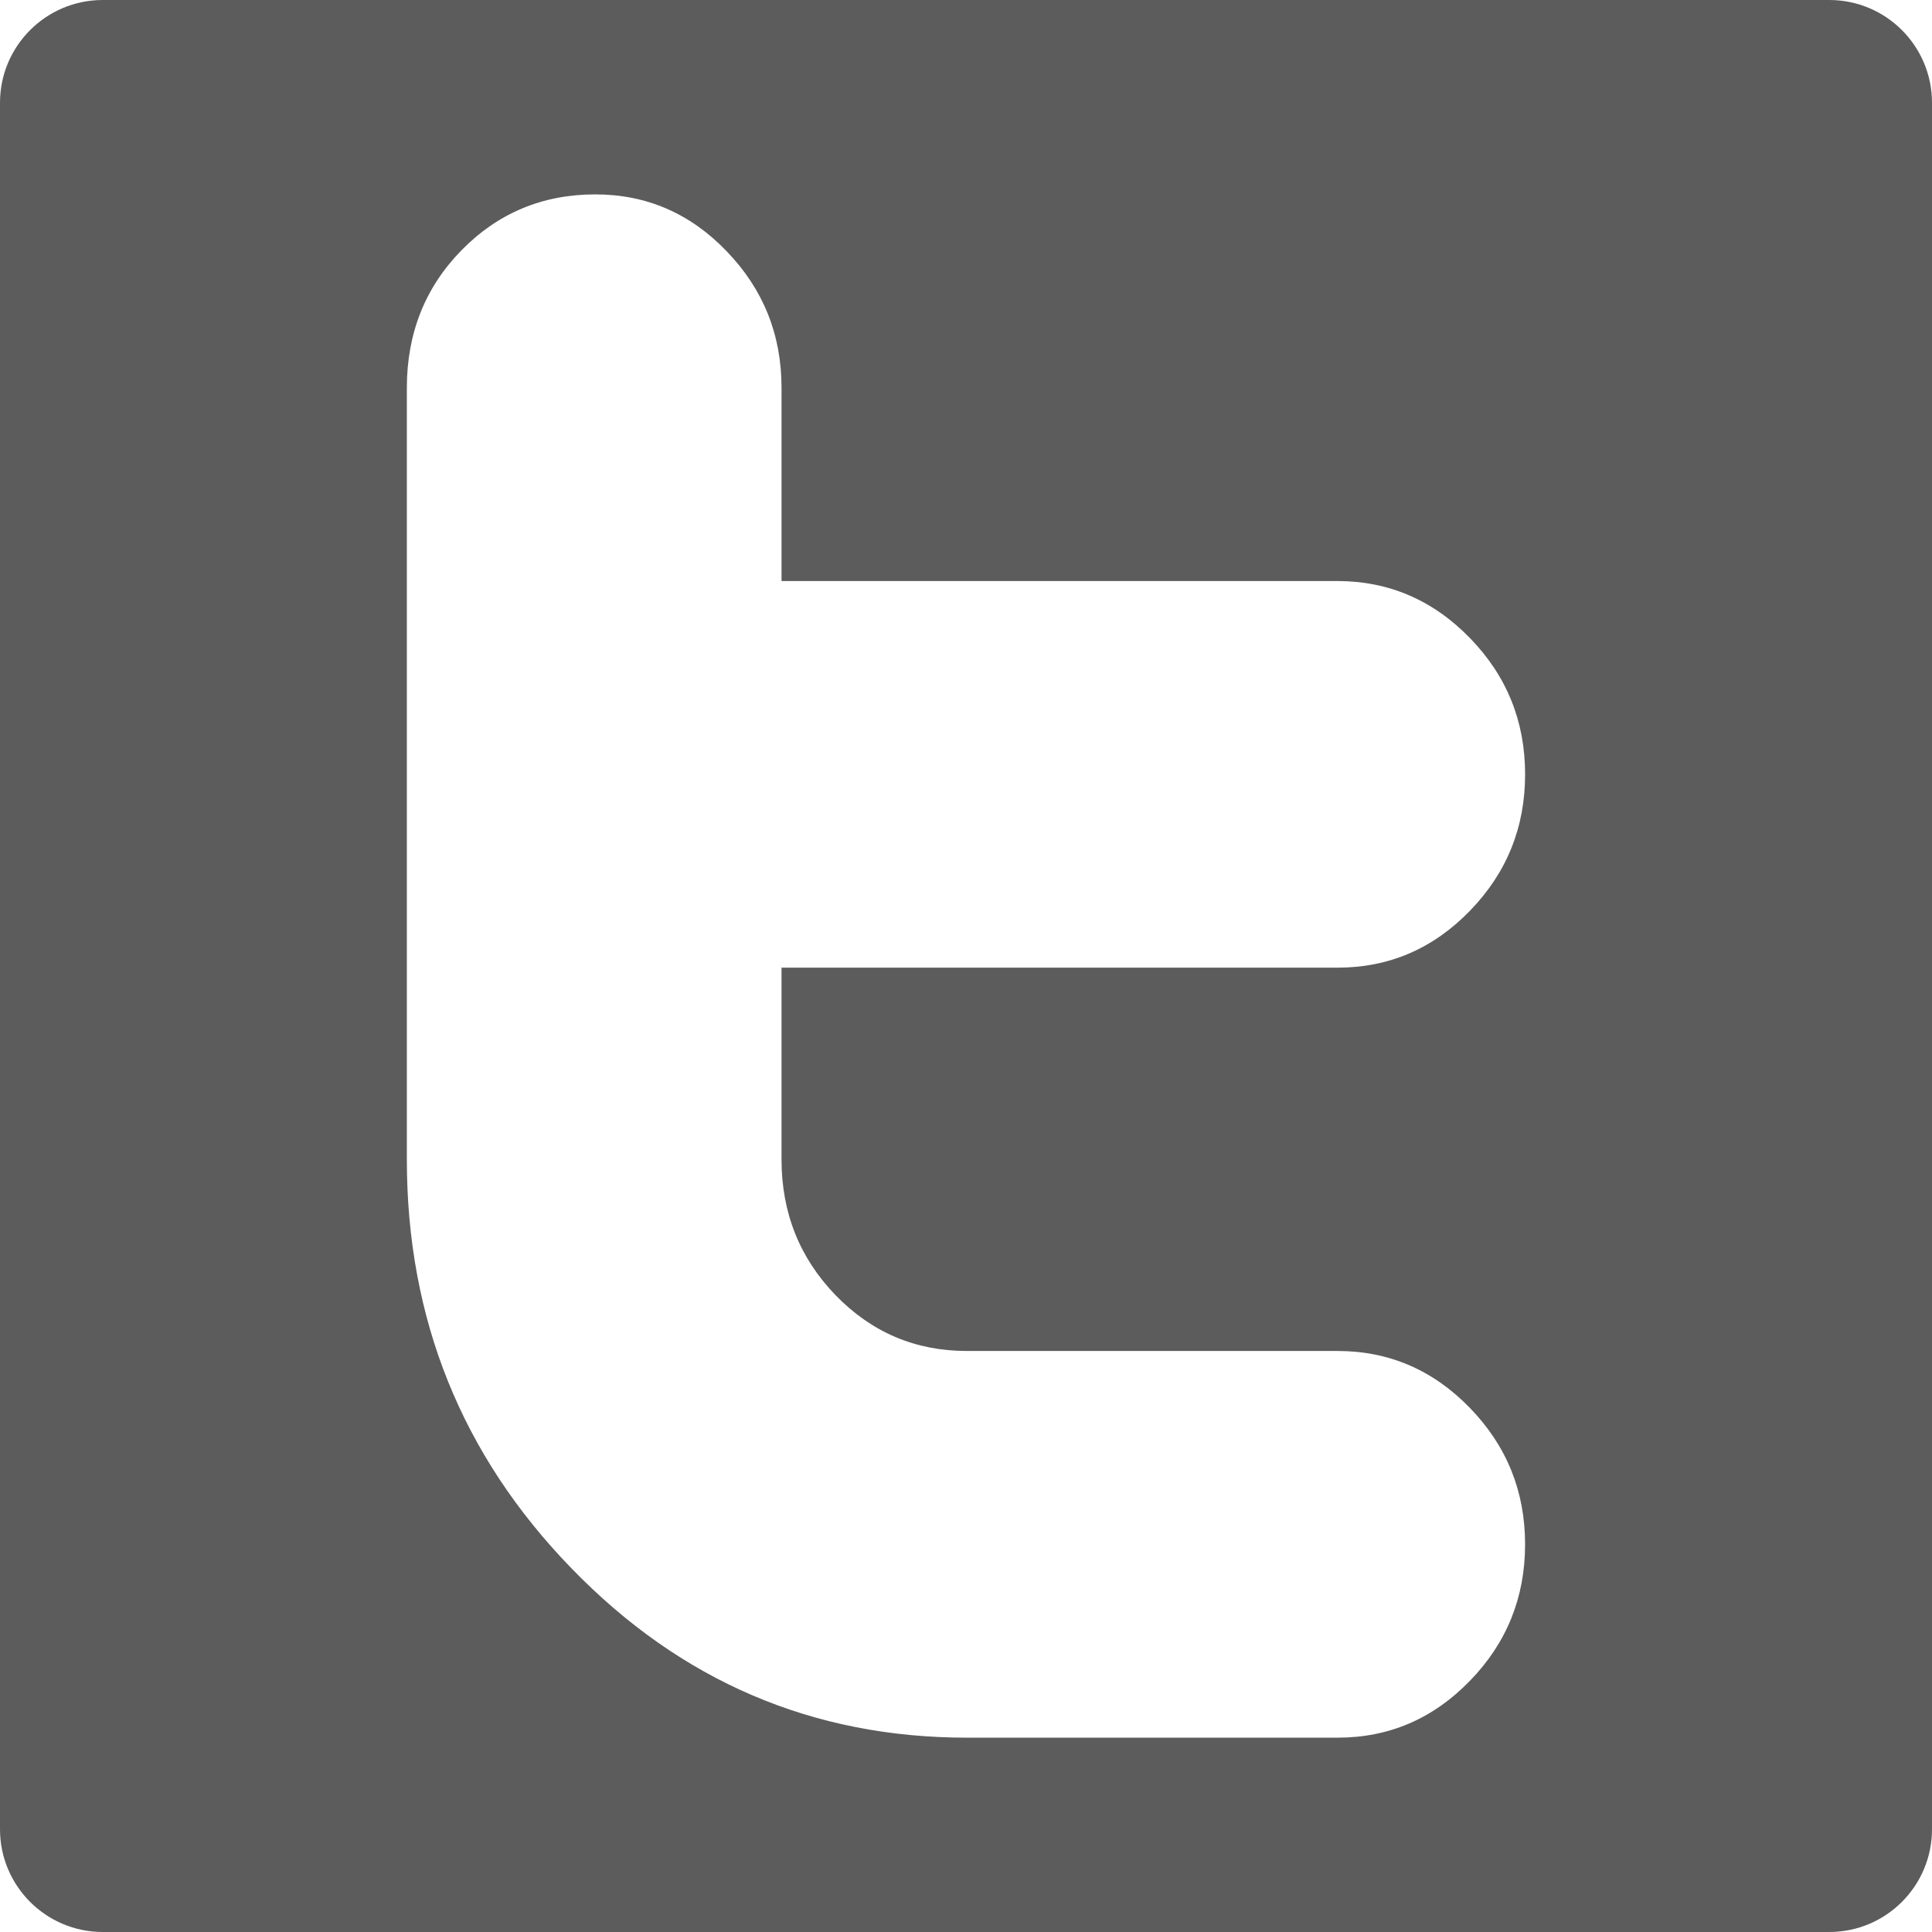 <?xml version="1.0" encoding="iso-8859-1"?>
<!-- Generator: Adobe Illustrator 16.0.0, SVG Export Plug-In . SVG Version: 6.00 Build 0)  -->
<!DOCTYPE svg PUBLIC "-//W3C//DTD SVG 1.1//EN" "http://www.w3.org/Graphics/SVG/1.1/DTD/svg11.dtd">
<svg version="1.1" id="Capa_1" xmlns="http://www.w3.org/2000/svg" xmlns:xlink="http://www.w3.org/1999/xlink" x="0px" y="0px"
	 width="94px" height="94px" viewBox="0 0 94 94" style="enable-background:new 0 0 94 94;" xml:space="preserve">
<g>
	<path style="fill:#5c5c5c;" d="M89,0H5C2.239,0,0,2.239,0,5v84c0,2.761,2.239,5,5,5h84c2.762,0,5-2.239,5-5V5C94,2.239,91.762,0,89,0z M40.653,63.016
		c1.754,1.81,3.885,2.715,6.39,2.715h18.036c2.5,0,4.649,0.925,6.438,2.771c1.791,1.845,2.685,4.056,2.685,6.638
		c0,2.58-0.894,4.799-2.685,6.639c-1.789,1.844-3.932,2.766-6.438,2.766H47.05c-7.51,0-13.929-2.749-19.257-8.251
		c-5.334-5.5-7.998-12.125-7.998-19.876V18.872c0-2.655,0.889-4.89,2.664-6.701c1.775-1.808,3.945-2.713,6.505-2.713
		c2.483,0,4.623,0.921,6.394,2.77c1.777,1.841,2.667,4.053,2.667,6.637v9.404h27.028c2.512,0,4.664,0.924,6.459,2.769
		c1.799,1.843,2.691,4.057,2.691,6.64c0,2.579-0.895,4.793-2.686,6.637c-1.789,1.843-3.938,2.766-6.439,2.766H38.024v9.325
		C38.024,58.996,38.898,61.198,40.653,63.016z"/>
</g>
<g>
</g>
<g>
</g>
<g>
</g>
<g>
</g>
<g>
</g>
<g>
</g>
<g>
</g>
<g>
</g>
<g>
</g>
<g>
</g>
<g>
</g>
<g>
</g>
<g>
</g>
<g>
</g>
<g>
</g>
</svg>
